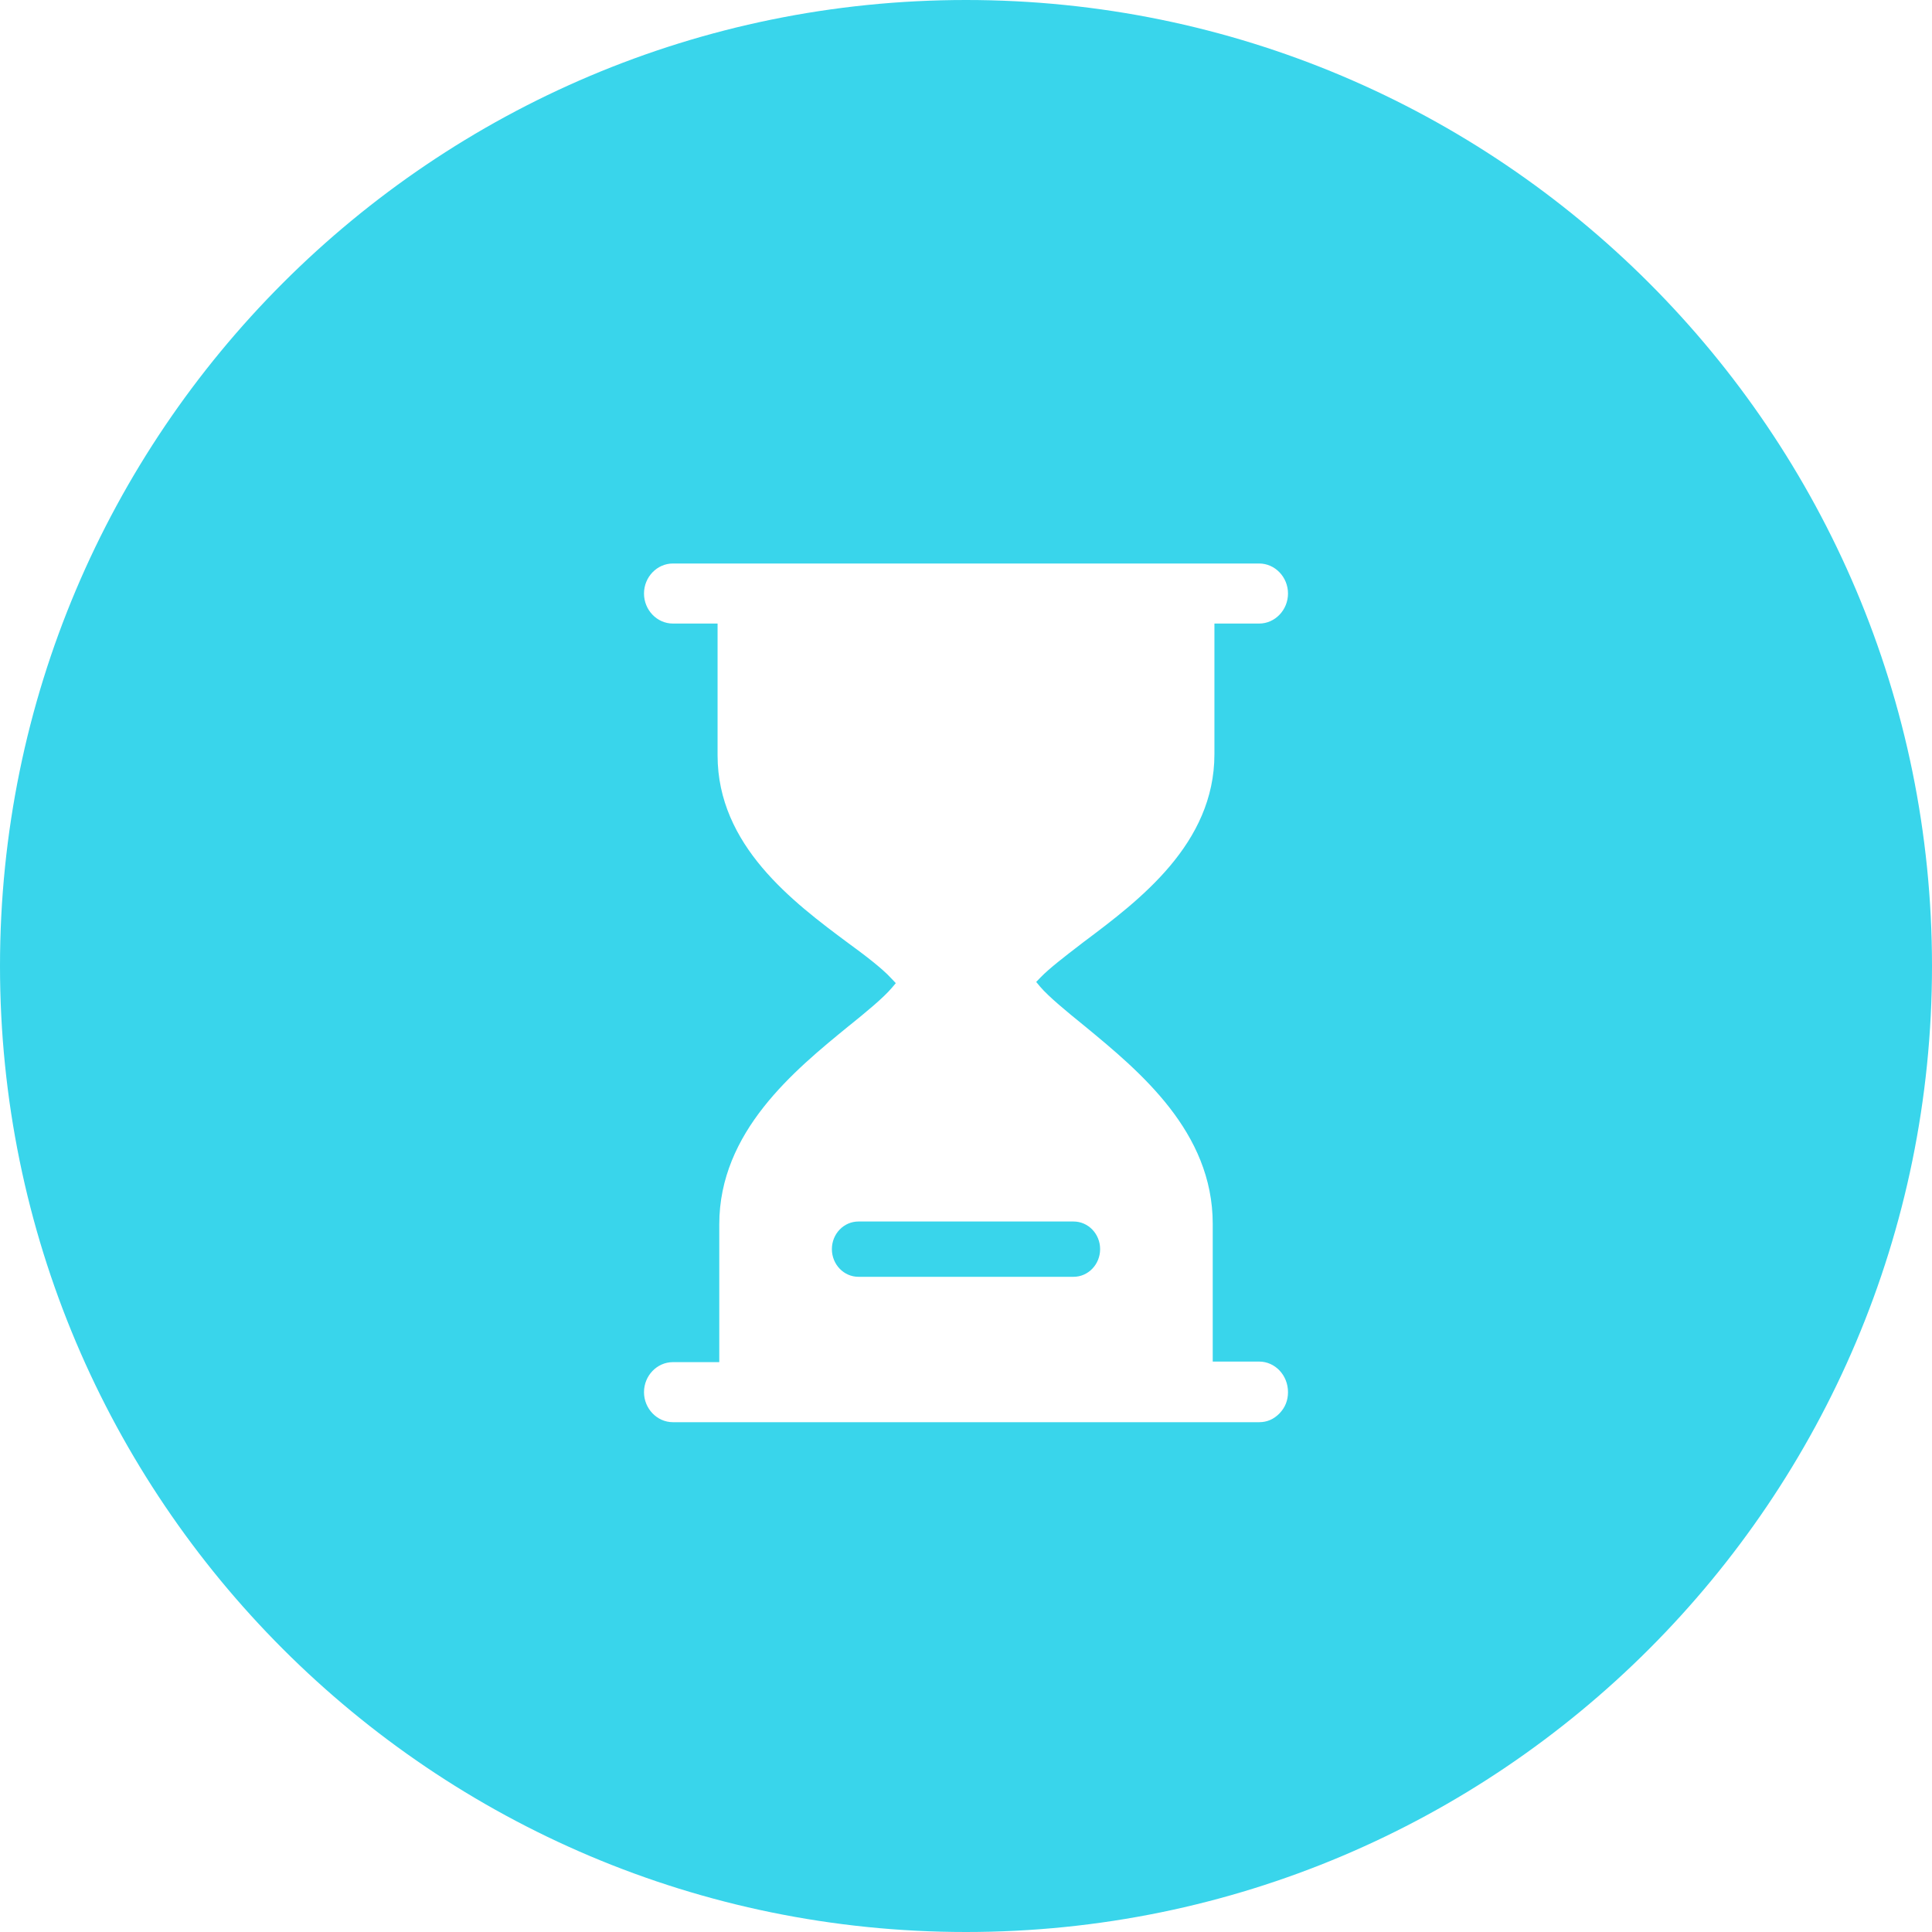 <svg width="24" height="24" viewBox="0 0 24 24" fill="none" xmlns="http://www.w3.org/2000/svg">
<path fill-rule="evenodd" clip-rule="evenodd" d="M12 24C18.627 24 24 18.627 24 12C24 5.373 18.627 0 12 0C5.373 0 0 5.373 0 12C0 18.627 5.373 24 12 24ZM15.065 16.914H15.642C15.838 16.914 16 17.082 16 17.294C16 17.396 15.965 17.484 15.895 17.557C15.824 17.63 15.74 17.667 15.642 17.667H8.359C8.162 17.667 8 17.498 8 17.294C8 17.089 8.162 16.921 8.359 16.921H8.935V15.21C8.935 14.057 9.868 13.297 10.549 12.741L10.552 12.739C10.742 12.586 10.974 12.396 11.079 12.271L11.128 12.213L11.072 12.154C10.96 12.03 10.728 11.854 10.538 11.716C9.849 11.204 8.914 10.502 8.914 9.383V7.746H8.359C8.162 7.746 8 7.578 8 7.373C8 7.168 8.162 7 8.359 7H15.642C15.838 7 16 7.168 16 7.373C16 7.578 15.838 7.746 15.642 7.746H15.086V9.369C15.086 10.482 14.153 11.183 13.472 11.694L13.462 11.701C13.446 11.714 13.429 11.727 13.412 11.74C13.233 11.877 13.031 12.033 12.928 12.14L12.872 12.198L12.921 12.257C13.026 12.381 13.258 12.571 13.448 12.725C13.459 12.733 13.47 12.742 13.48 12.751C14.159 13.311 15.065 14.059 15.065 15.203V16.914ZM10.334 15.517C10.334 15.707 10.482 15.861 10.664 15.861H13.336C13.518 15.861 13.666 15.707 13.666 15.517C13.666 15.327 13.518 15.174 13.336 15.174H10.664C10.482 15.174 10.334 15.327 10.334 15.517Z" fill="#39D5EB"/>
</svg>
